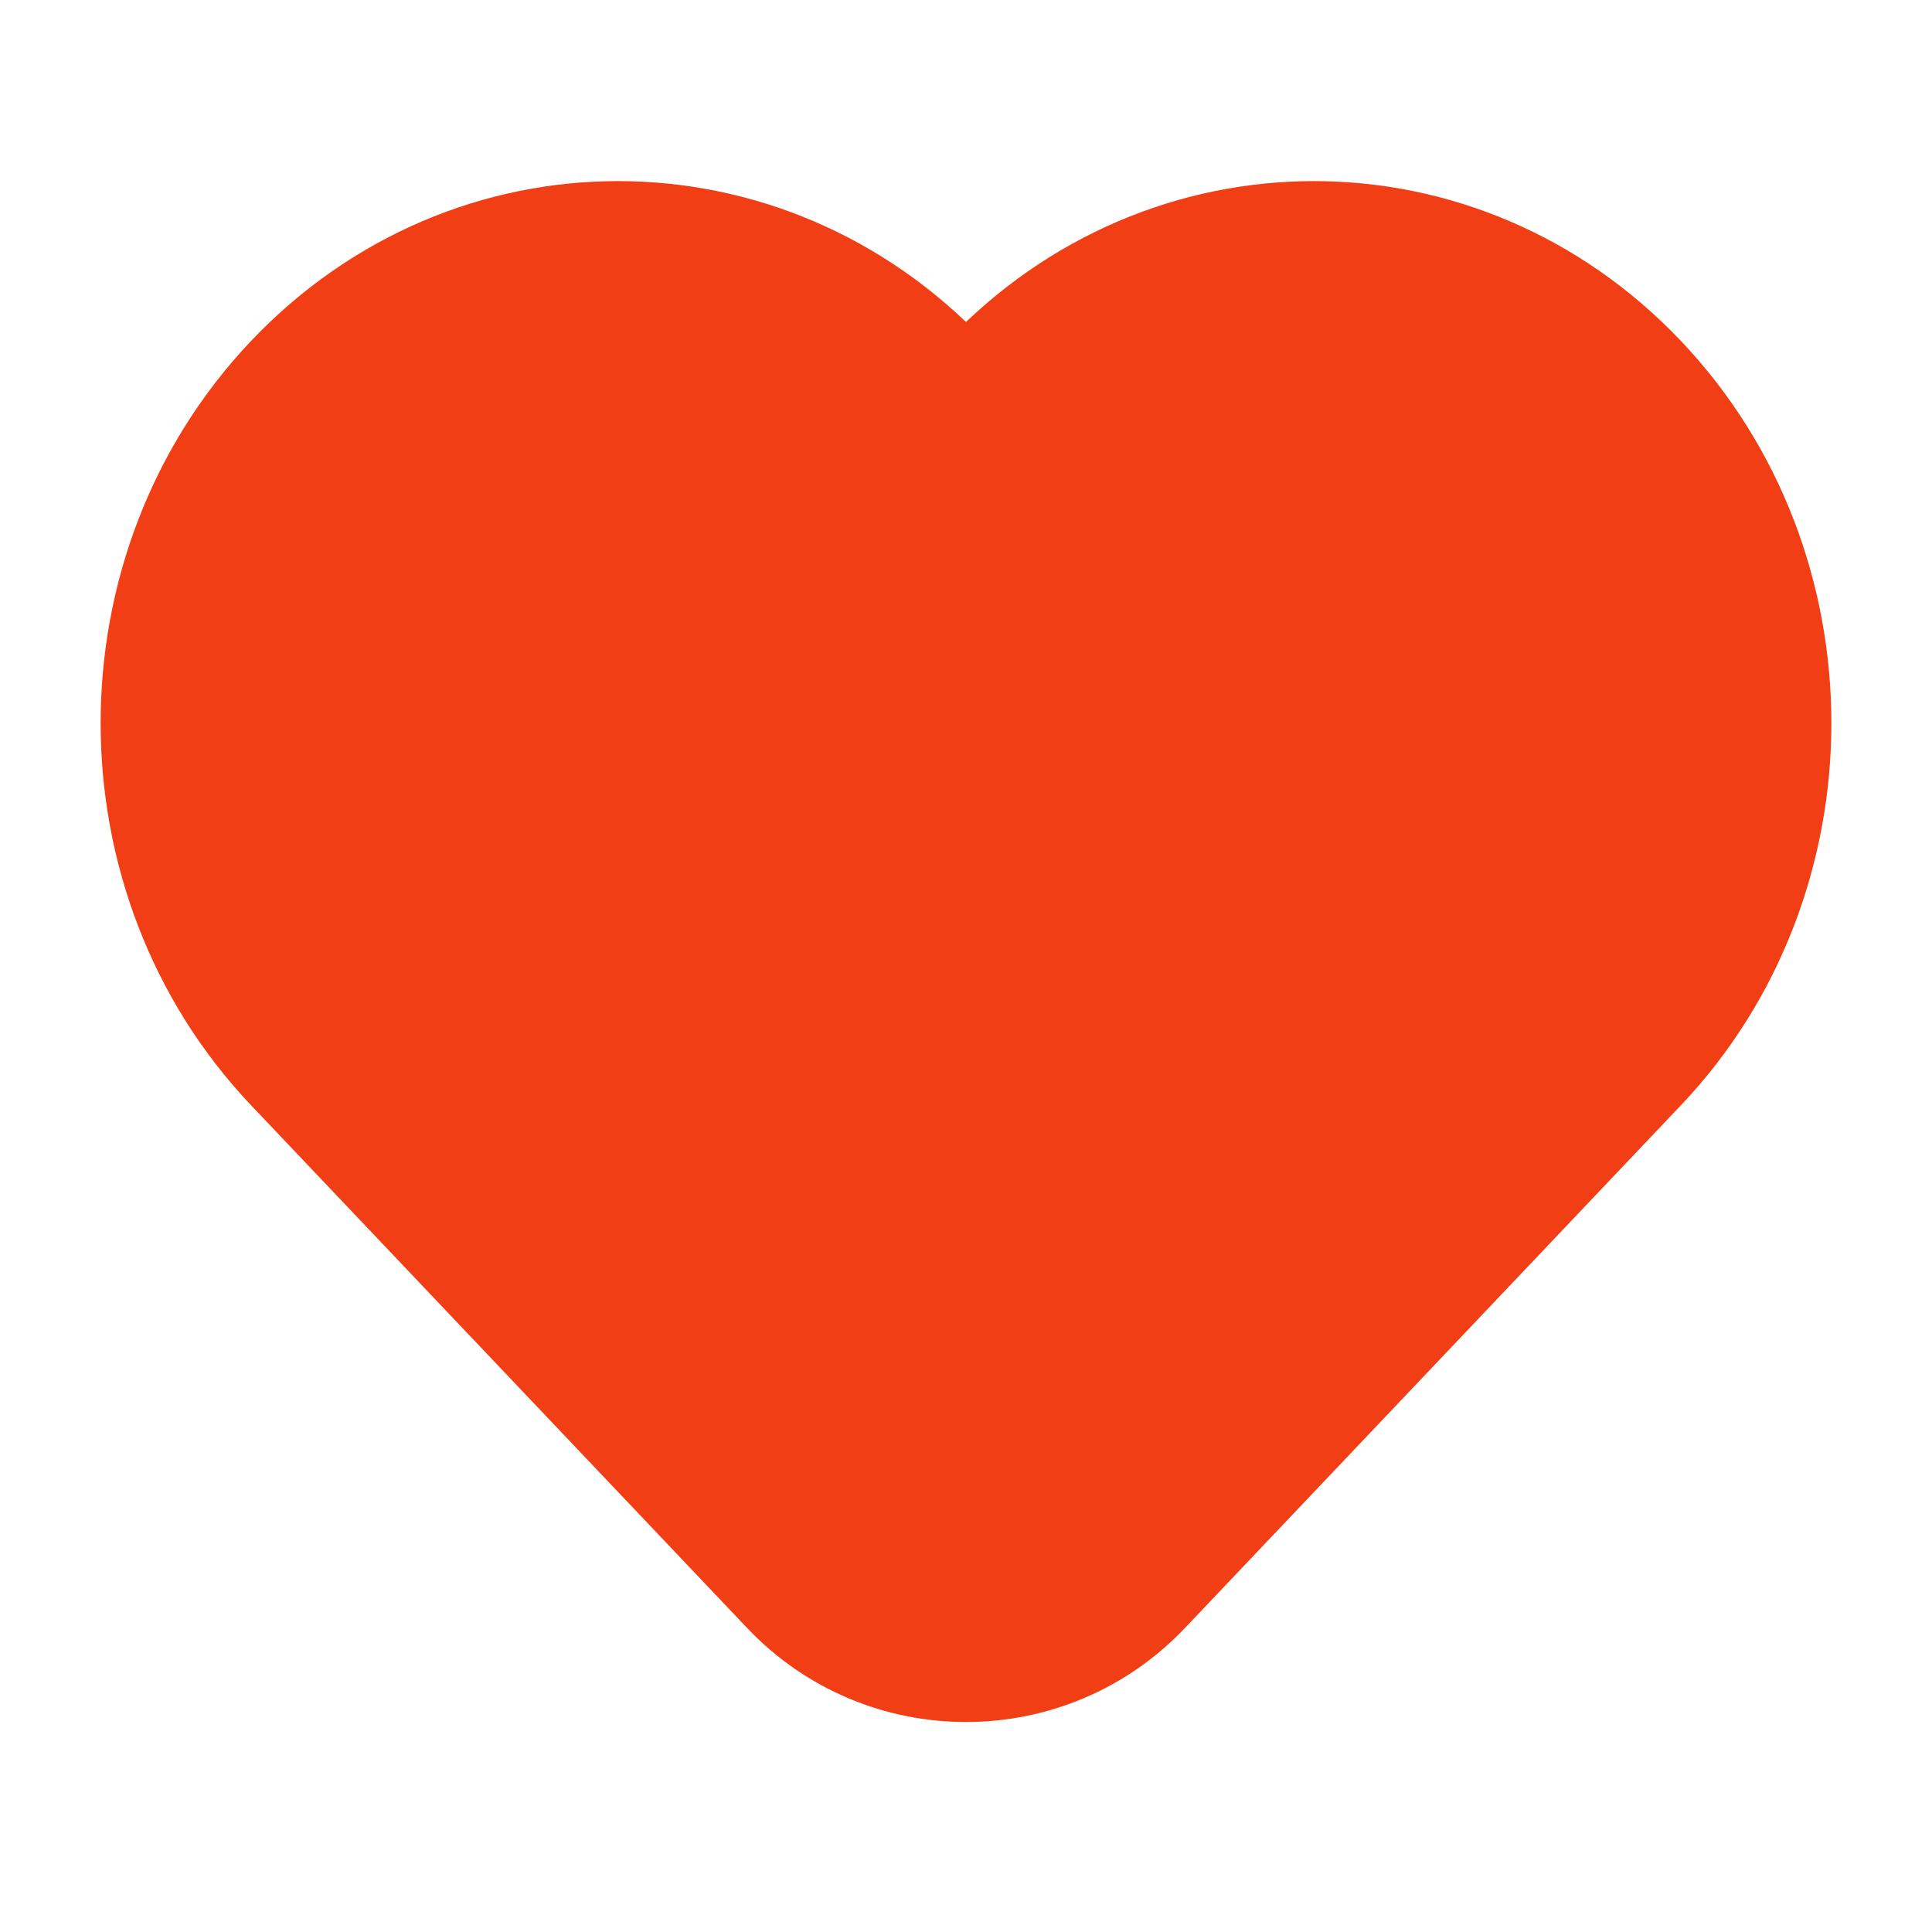<svg width="20" height="20" viewBox="0 0 20 20" fill="none" xmlns="http://www.w3.org/2000/svg">
<g id="Iconex/Filled/Heart">
<path id="Heart" d="M3.052 11.011L8.187 16.422C9.172 17.461 10.828 17.461 11.814 16.422L16.948 11.011C18.795 9.064 18.795 5.907 16.948 3.96C15.1 2.013 12.105 2.013 10.257 3.96C10.117 4.108 9.883 4.108 9.743 3.96C7.895 2.013 4.9 2.013 3.052 3.96C1.205 5.907 1.205 9.064 3.052 11.011Z" fill="#F23E14" stroke="#F23E14" stroke-width="1.25"/>
</g>
</svg>
